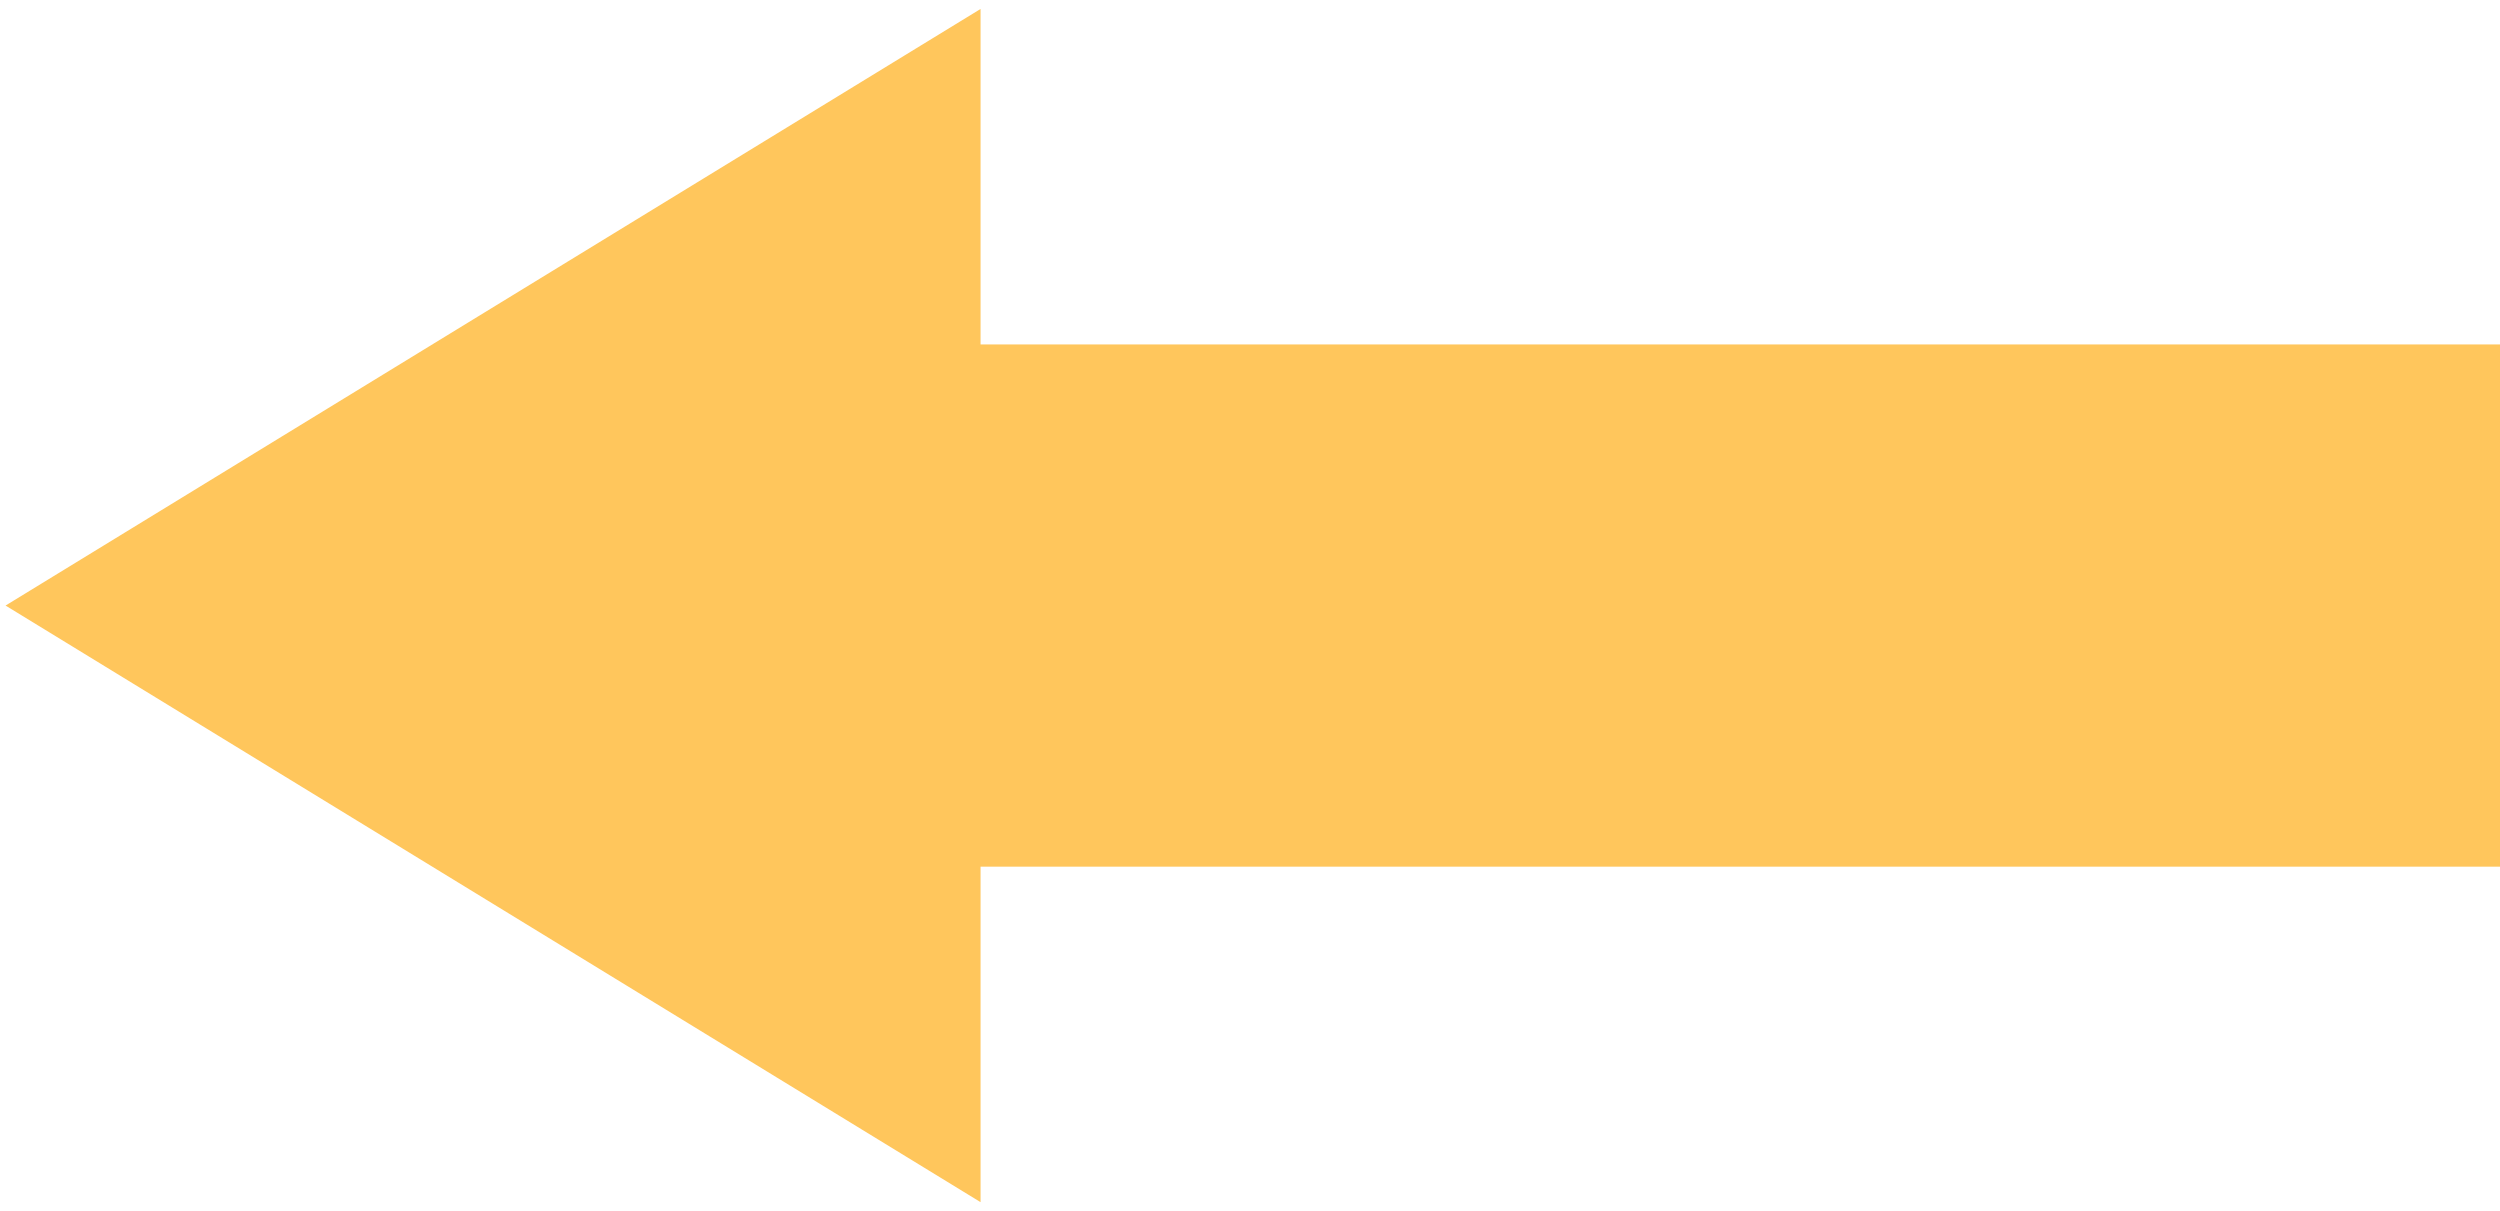<svg width="225" height="109" viewBox="0 0 225 109" fill="none" xmlns="http://www.w3.org/2000/svg">
<path d="M83 31H225V78H83V31Z" fill="#FFC65C"/>
<path d="M0.5 54.5L88.25 0.806V108.194L0.5 54.5Z" fill="#FFC65C"/>
</svg>
